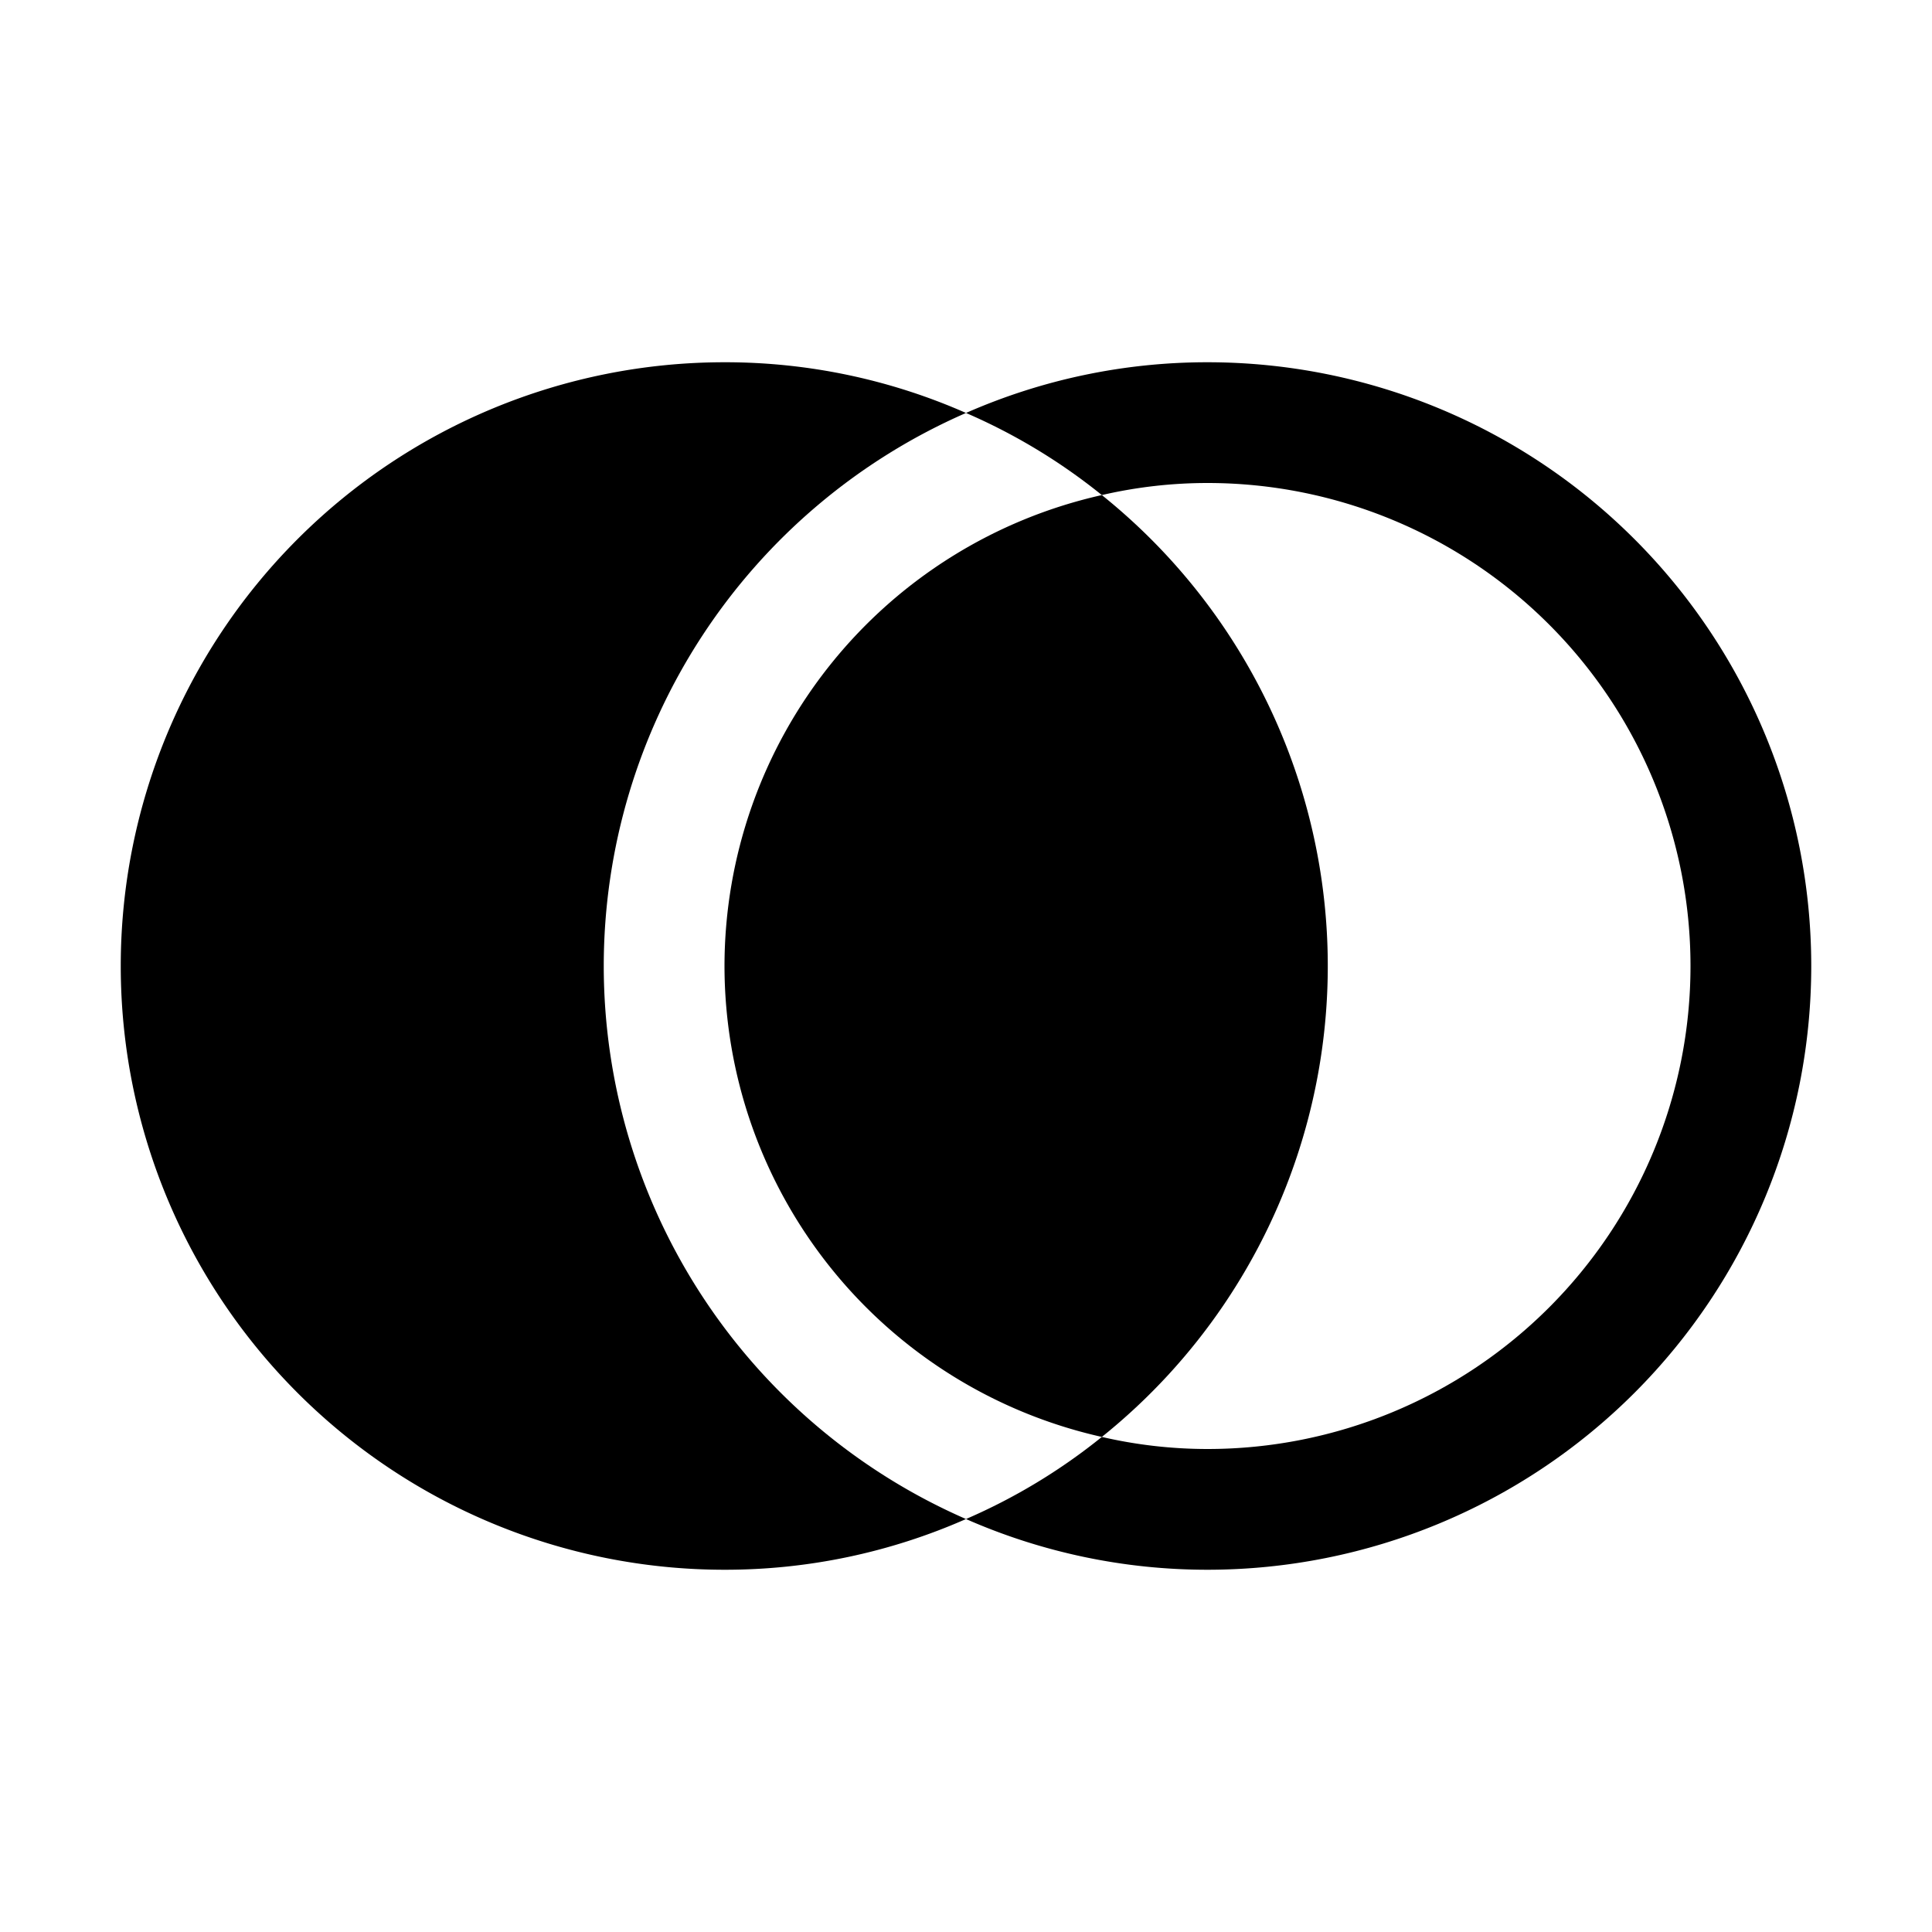 <svg xmlns="http://www.w3.org/2000/svg" viewBox="0 0 32 32" aria-label="join left" role="img" fill="currentColor" focusable="false"><path d="M20 6a9.92 9.92 0 0 0-4 .84 9.71 9.71 0 0 1 2.25 1.36A7.76 7.76 0 0 1 20 8a8 8 0 0 1 0 16 7.76 7.76 0 0 1-1.75-.2A9.71 9.71 0 0 1 16 25.16a9.92 9.92 0 0 0 4 .84 10 10 0 0 0 0-20Z"/><path d="M12 16a8 8 0 0 0 6.25 7.8 10 10 0 0 0 0-15.6A8 8 0 0 0 12 16Z"/><path d="M10 16a10 10 0 0 1 6-9.16A9.88 9.88 0 0 0 12 6a10 10 0 0 0 0 20 9.88 9.88 0 0 0 4-.84A10 10 0 0 1 10 16Z"/></svg>